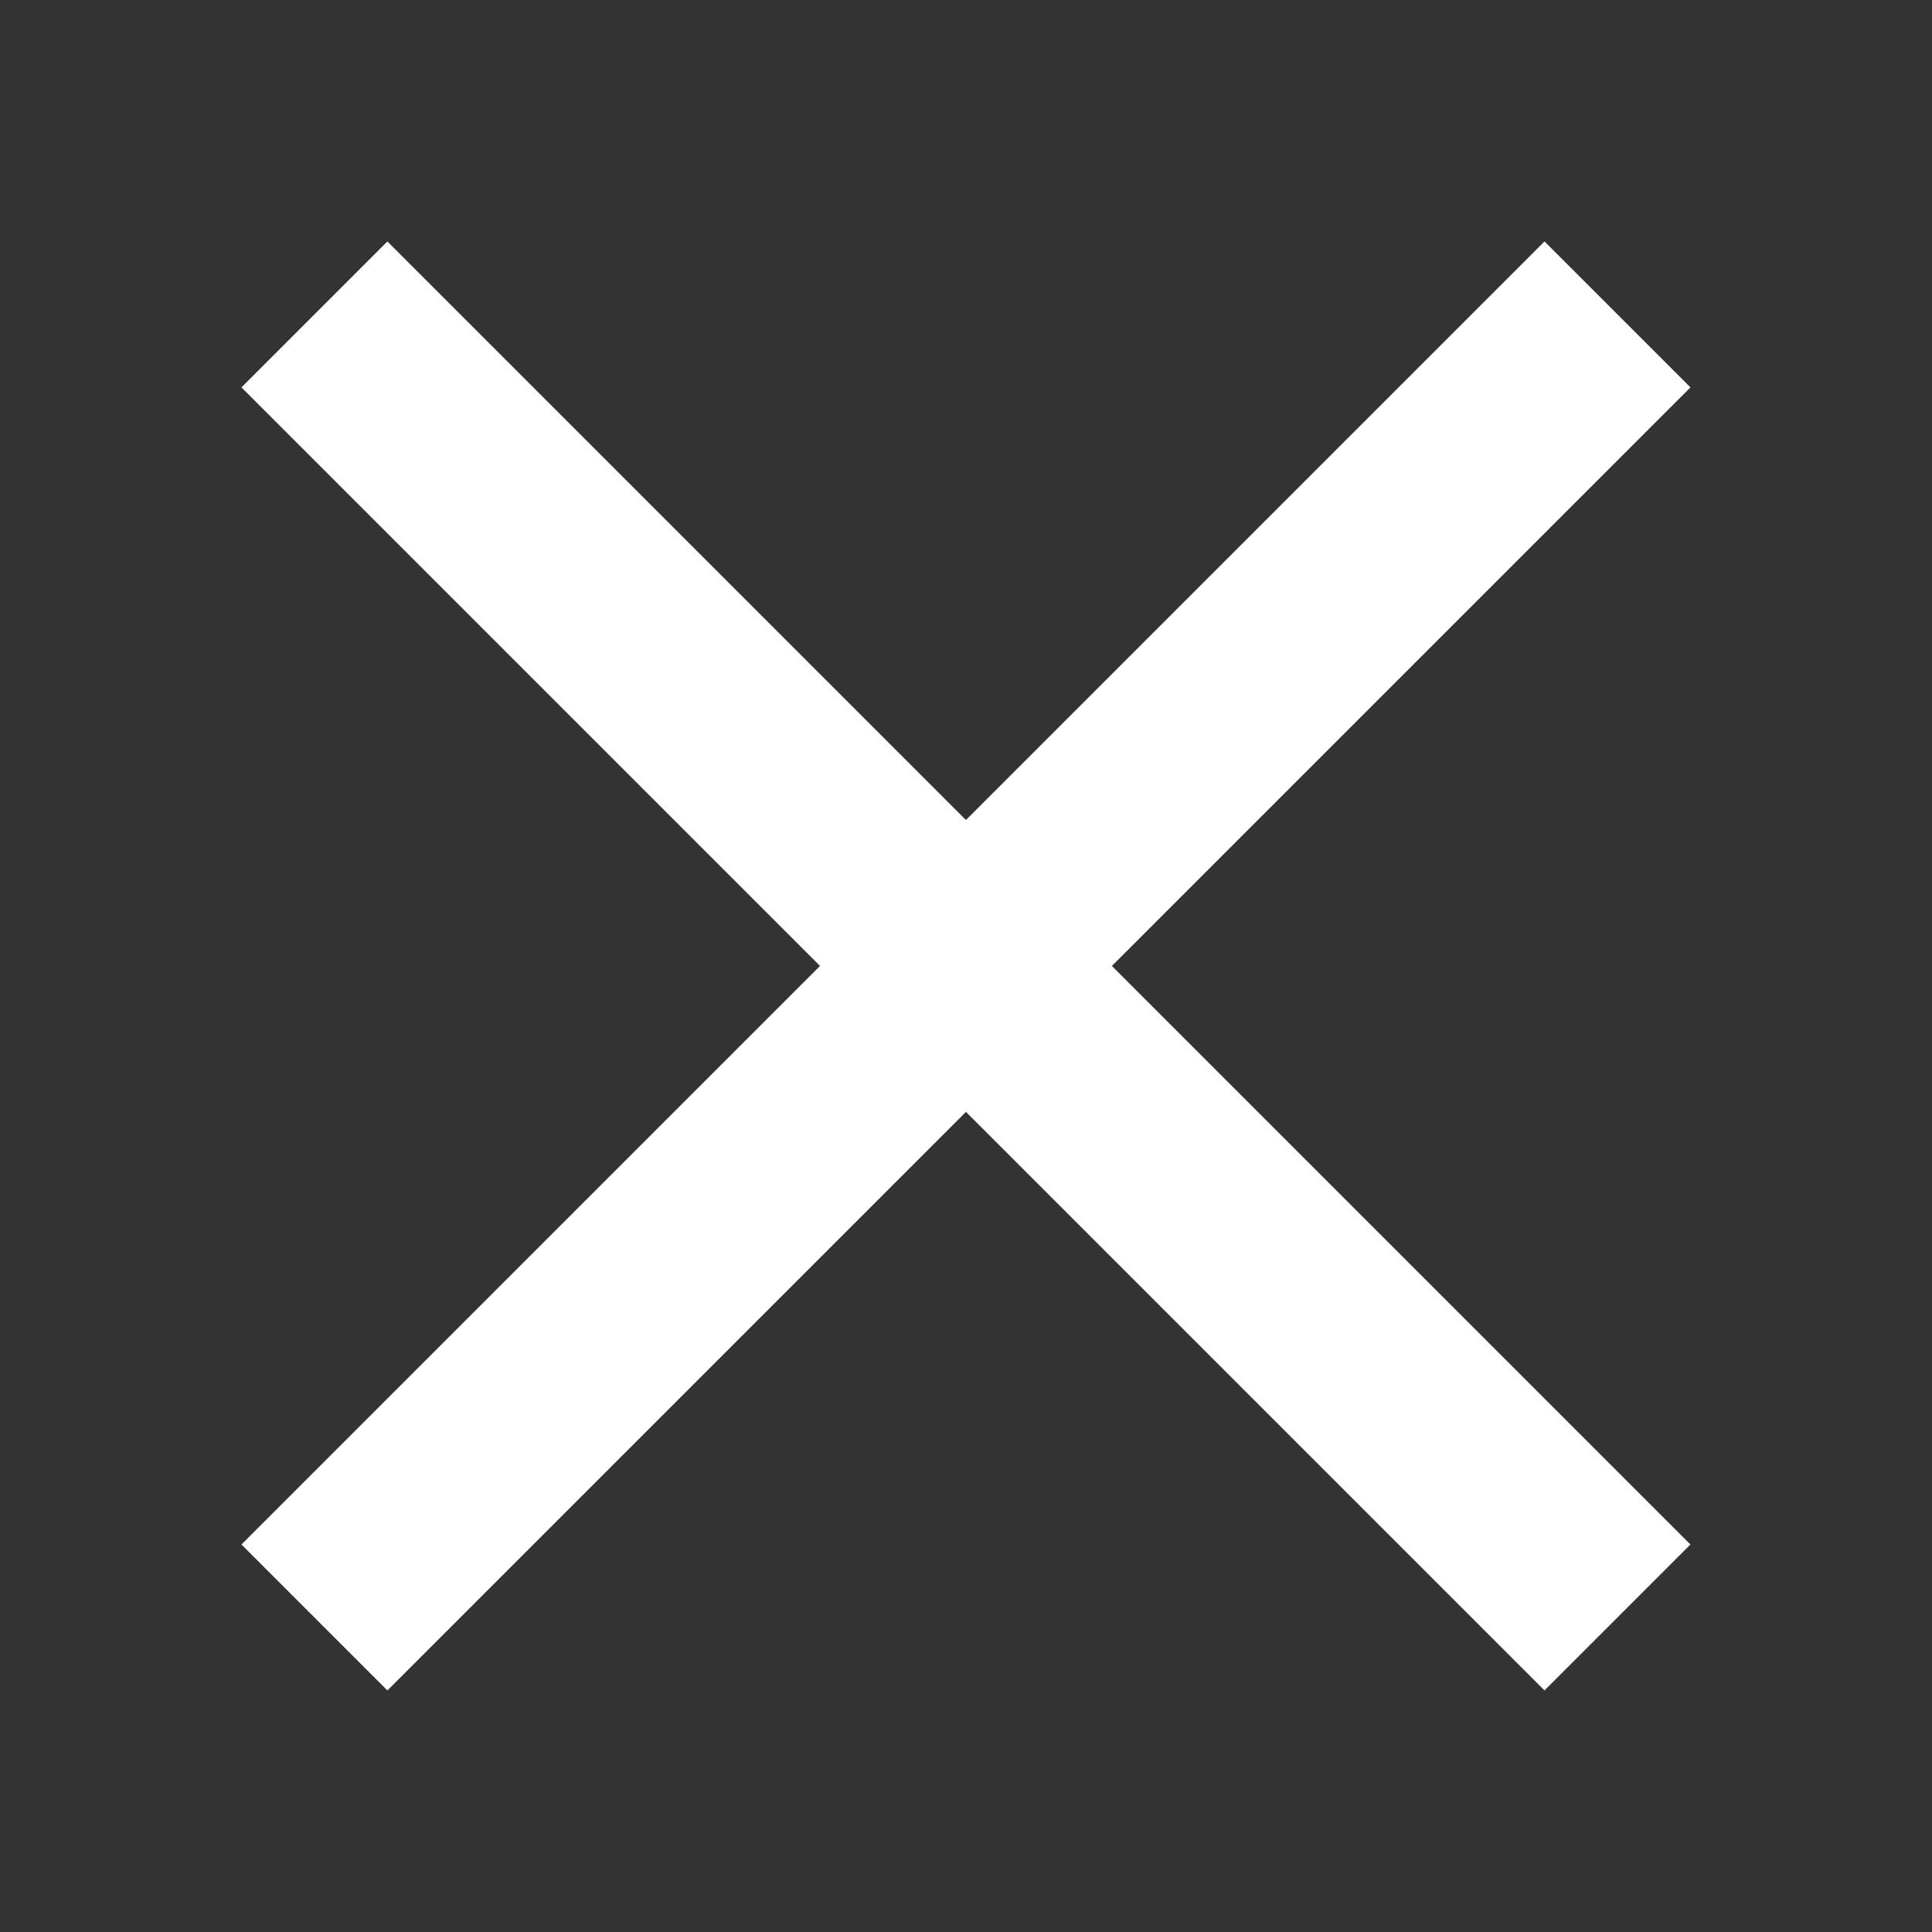 <?xml version="1.0" encoding="UTF-8"?>
<svg width="14" height="14" fill="#ffffff" version="1.1" viewBox="0 0 18.667 18.667" xmlns="http://www.w3.org/2000/svg">
 <rect x="0" y="0" width="18.667" height="18.667" fill="#333333" stroke="none"/>
 <path d="m-2.667-2.667h24v24h-24z" fill="none"/>
 <path d="m16.333 3.743-1.41-1.41-5.59 5.59-5.59-5.59-1.41 1.41 5.59 5.59-5.59 5.59 1.41 1.41 5.59-5.59 5.59 5.59 1.41-1.41-5.59-5.59z"/>
</svg>
